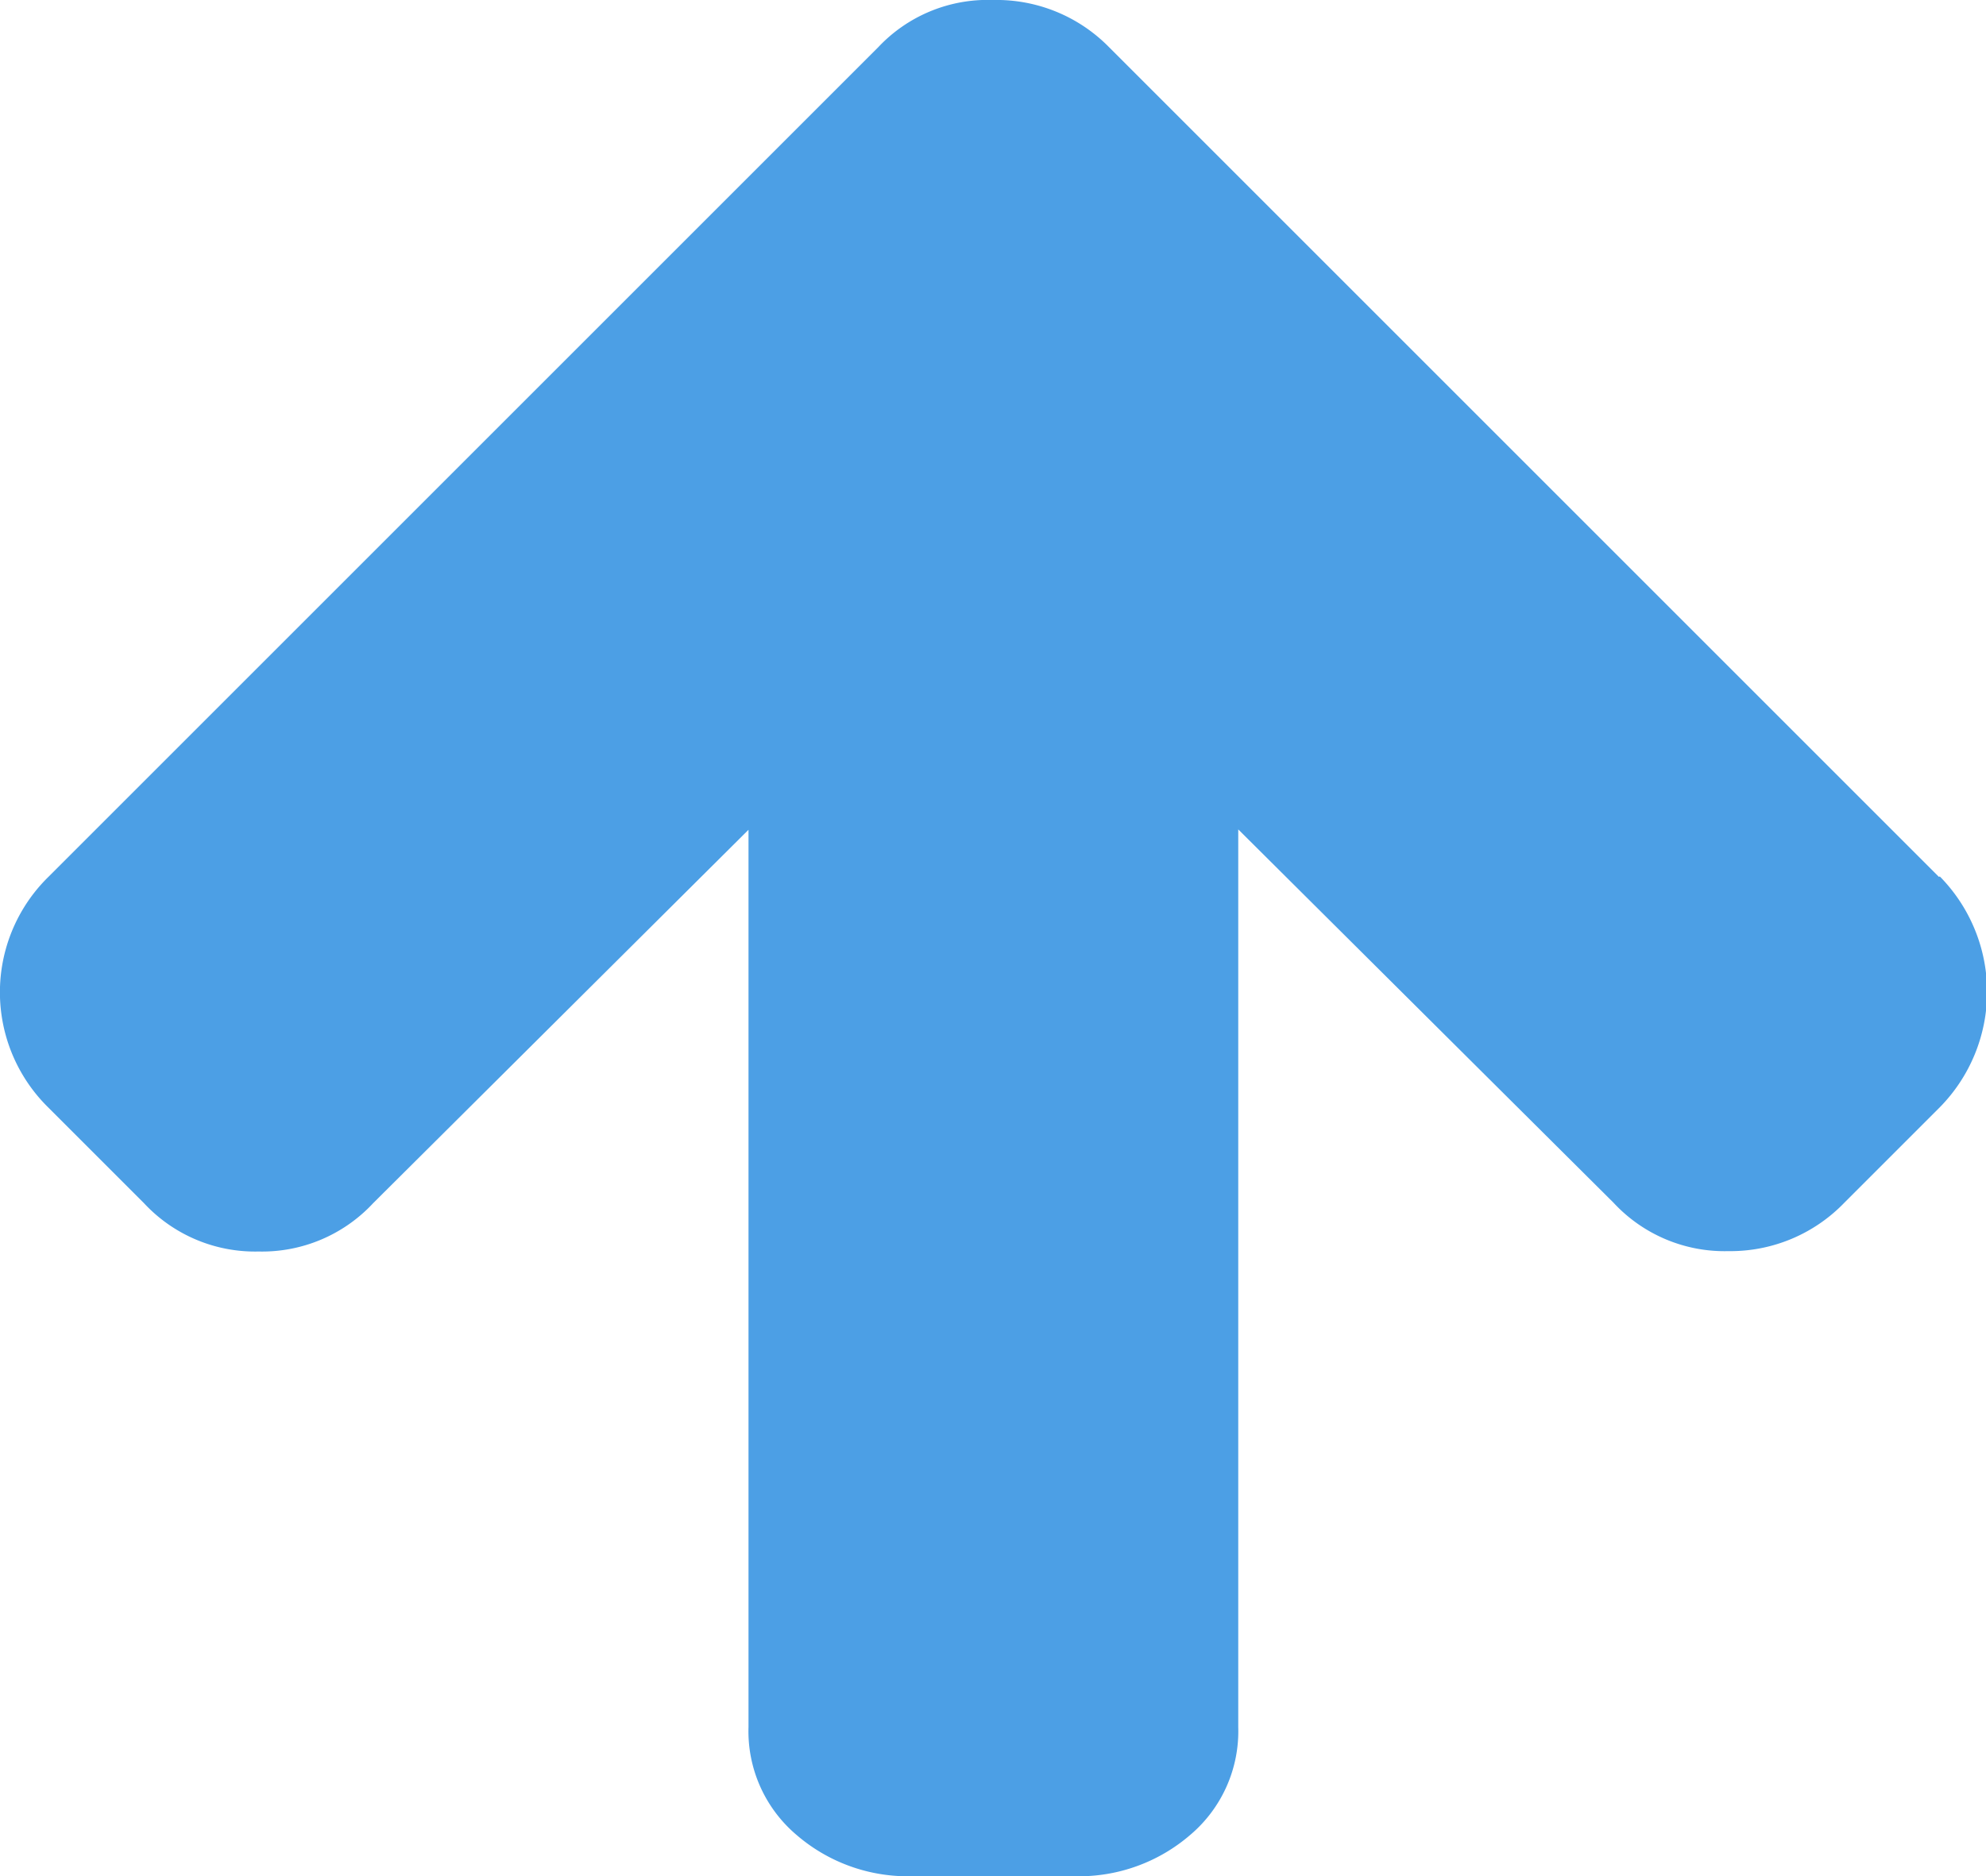 <svg xmlns="http://www.w3.org/2000/svg" width="10.584" height="10" viewBox="0 0 10.584 10">
  <path id="パス_1637" data-name="パス 1637" d="M10.333,16.953,5.91,12.53a.84.84,0,0,0-.618-.251.8.8,0,0,0-.611.251L.258,16.953a.861.861,0,0,0,0,1.23l.509.509a.808.808,0,0,0,.611.258.808.808,0,0,0,.611-.258l2-1.99v4.783a.724.724,0,0,0,.255.574.907.907,0,0,0,.615.221h.87a.907.907,0,0,0,.615-.221.724.724,0,0,0,.255-.574V16.7l2,1.99a.807.807,0,0,0,.612.258.843.843,0,0,0,.618-.258l.509-.509a.877.877,0,0,0,0-1.23Z" transform="translate(0 -12.279)" fill="#4c9fe5"/>
</svg>
